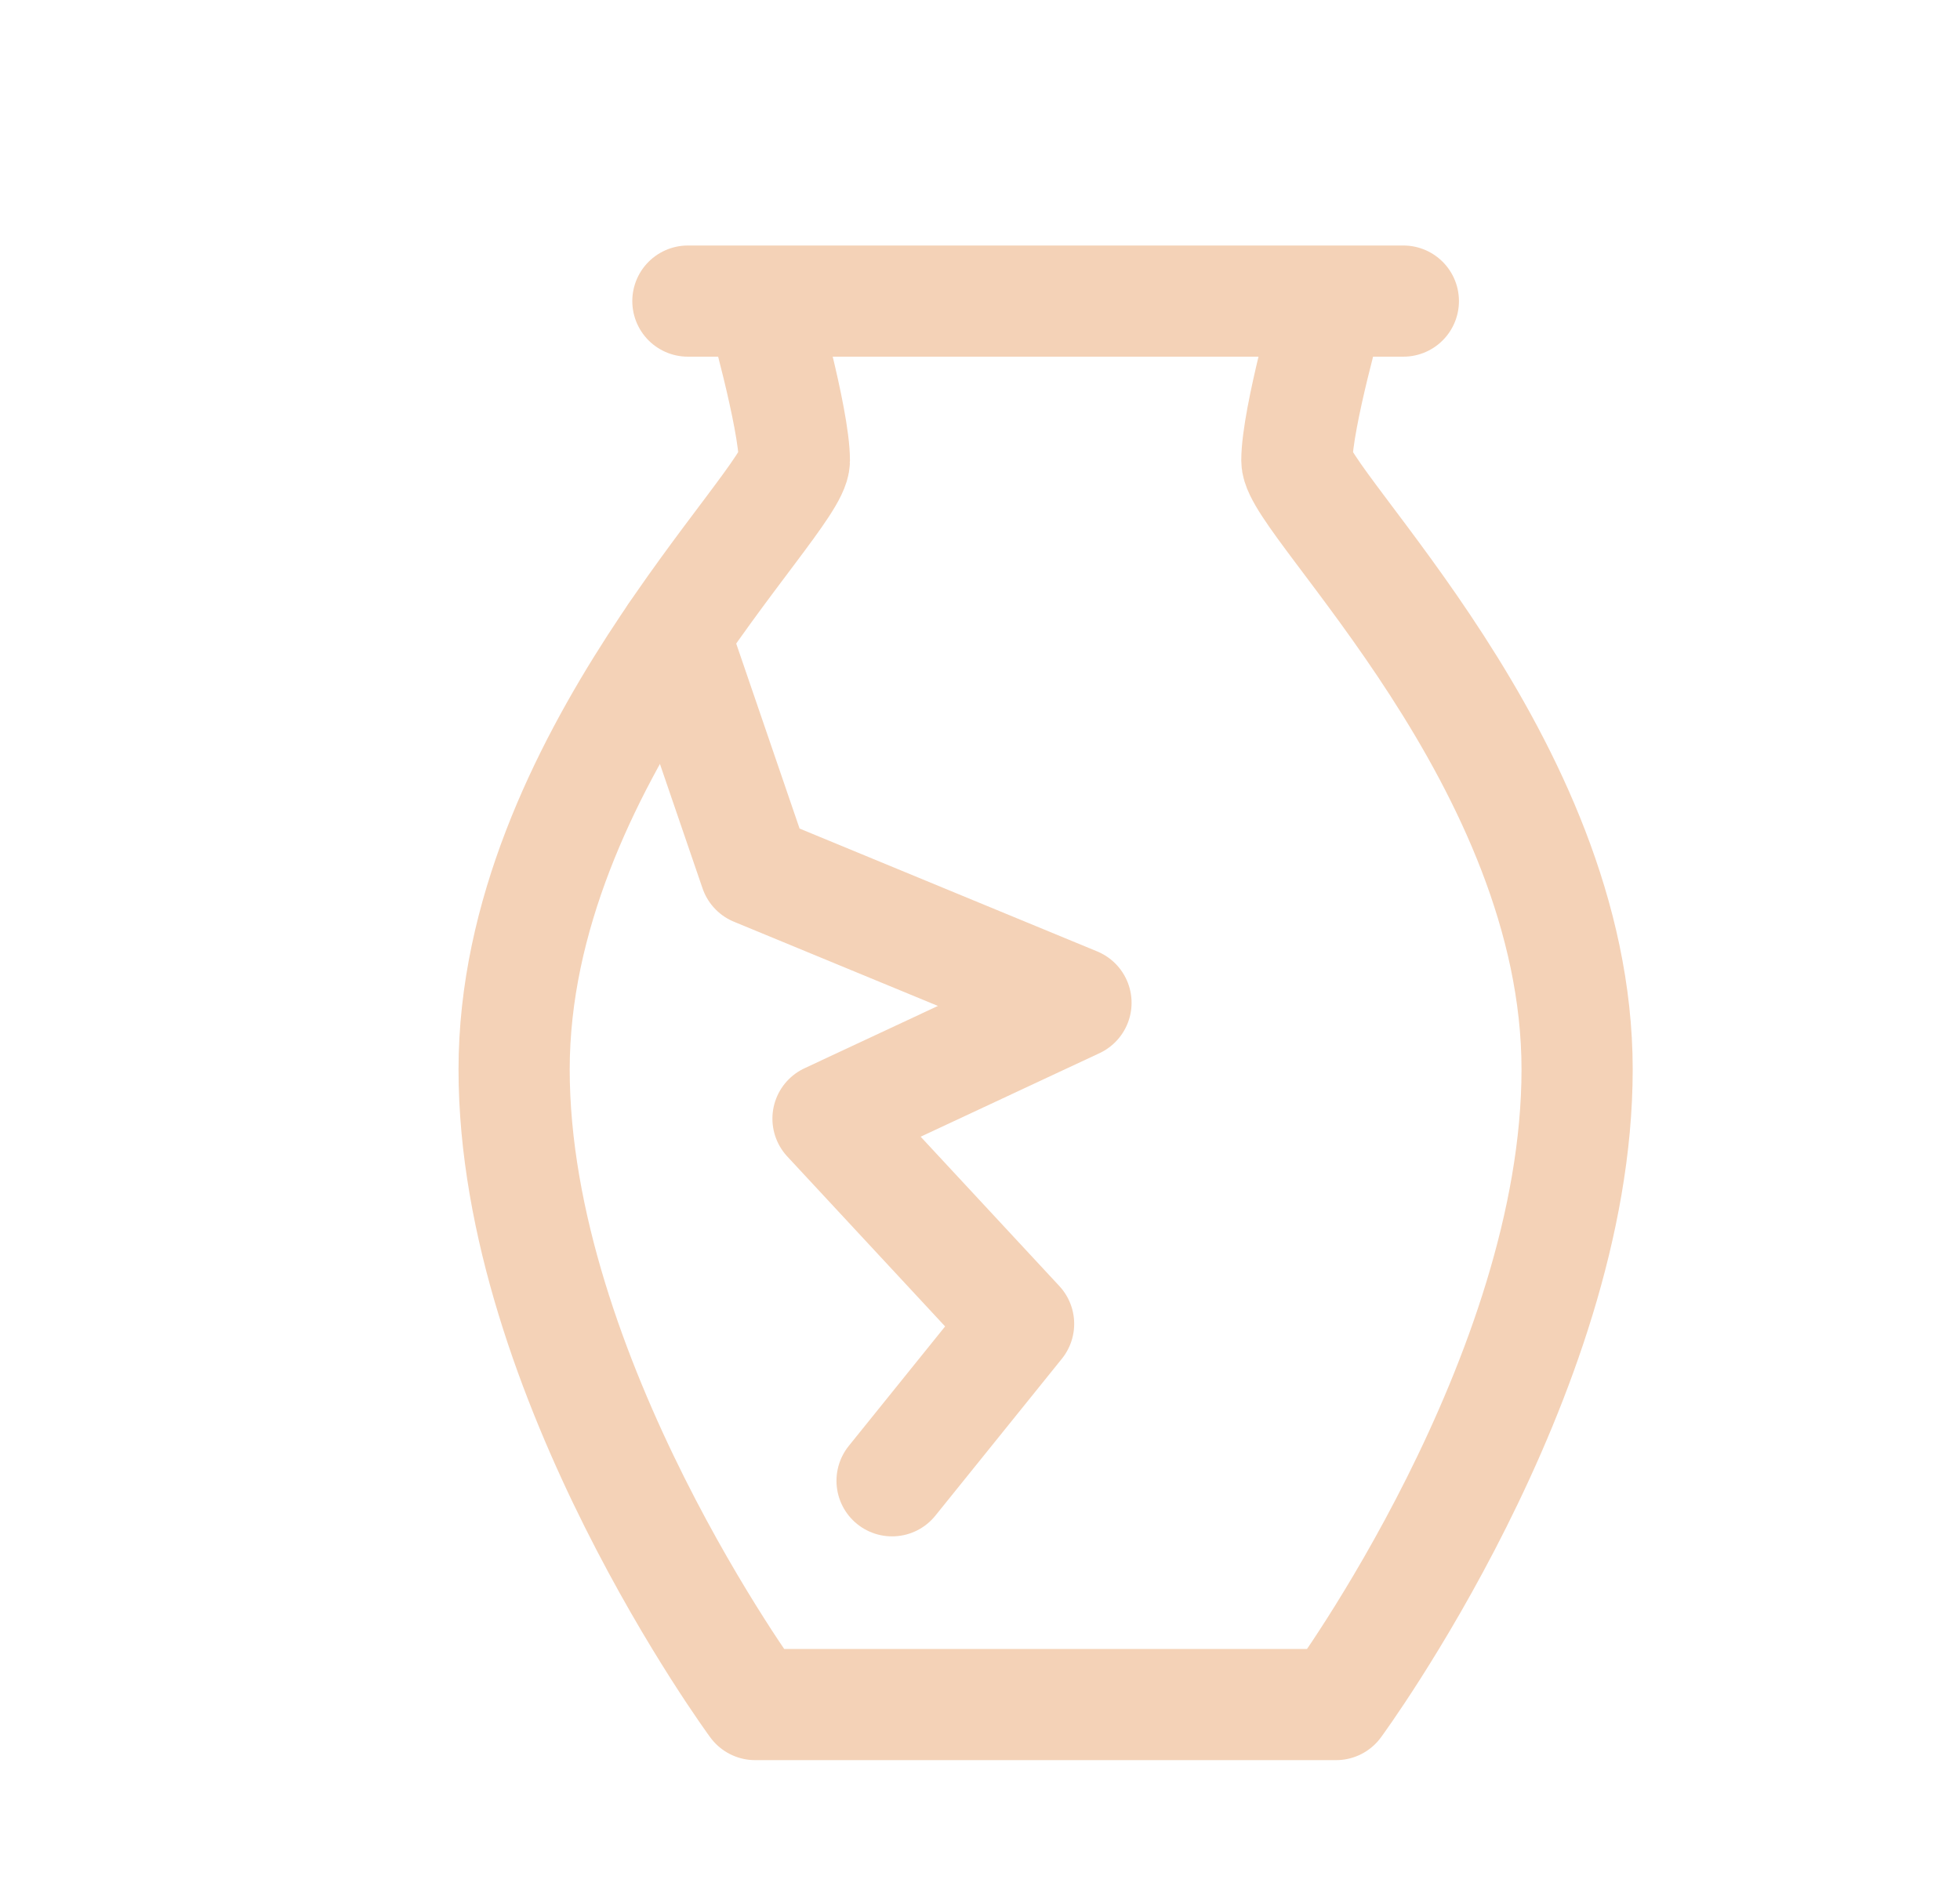 <?xml version="1.0" encoding="utf-8"?>
<!-- Generator: Adobe Illustrator 16.0.0, SVG Export Plug-In . SVG Version: 6.00 Build 0)  -->
<!DOCTYPE svg PUBLIC "-//W3C//DTD SVG 1.1//EN" "http://www.w3.org/Graphics/SVG/1.1/DTD/svg11.dtd">
<svg version="1.1" id="Layer_1" xmlns="http://www.w3.org/2000/svg" xmlns:xlink="http://www.w3.org/1999/xlink" x="0px" y="0px"
	 width="88.143px" height="85px" viewBox="0 0 88.143 85" enable-background="new 0 0 88.143 85" xml:space="preserve">
<g>
	<path fill="none" stroke="#F4D2B7" stroke-width="5" stroke-linecap="round" stroke-linejoin="round" stroke-miterlimit="10" d="
		M34.211,13.542c0,0,1.512,5.273,1.512,7.173c0,1.901-12.603,13.549-12.603,27.386c0,13.838,10.839,28.563,10.839,28.563H47.4
		h-0.755h13.44c0,0,10.839-14.726,10.839-28.563c0-13.837-12.603-25.484-12.603-27.386c0-1.9,1.512-7.173,1.512-7.173h3.277H46.645
		H47.4H30.935"/>
	
		<polyline fill="none" stroke="#F4D2B7" stroke-width="5" stroke-linecap="round" stroke-linejoin="round" stroke-miterlimit="10" points="
		30.334,28.561 33.959,39.145 48.388,45.102 37.236,50.312 45.807,59.542 40.117,66.6 	"/>
</g>
</svg>
